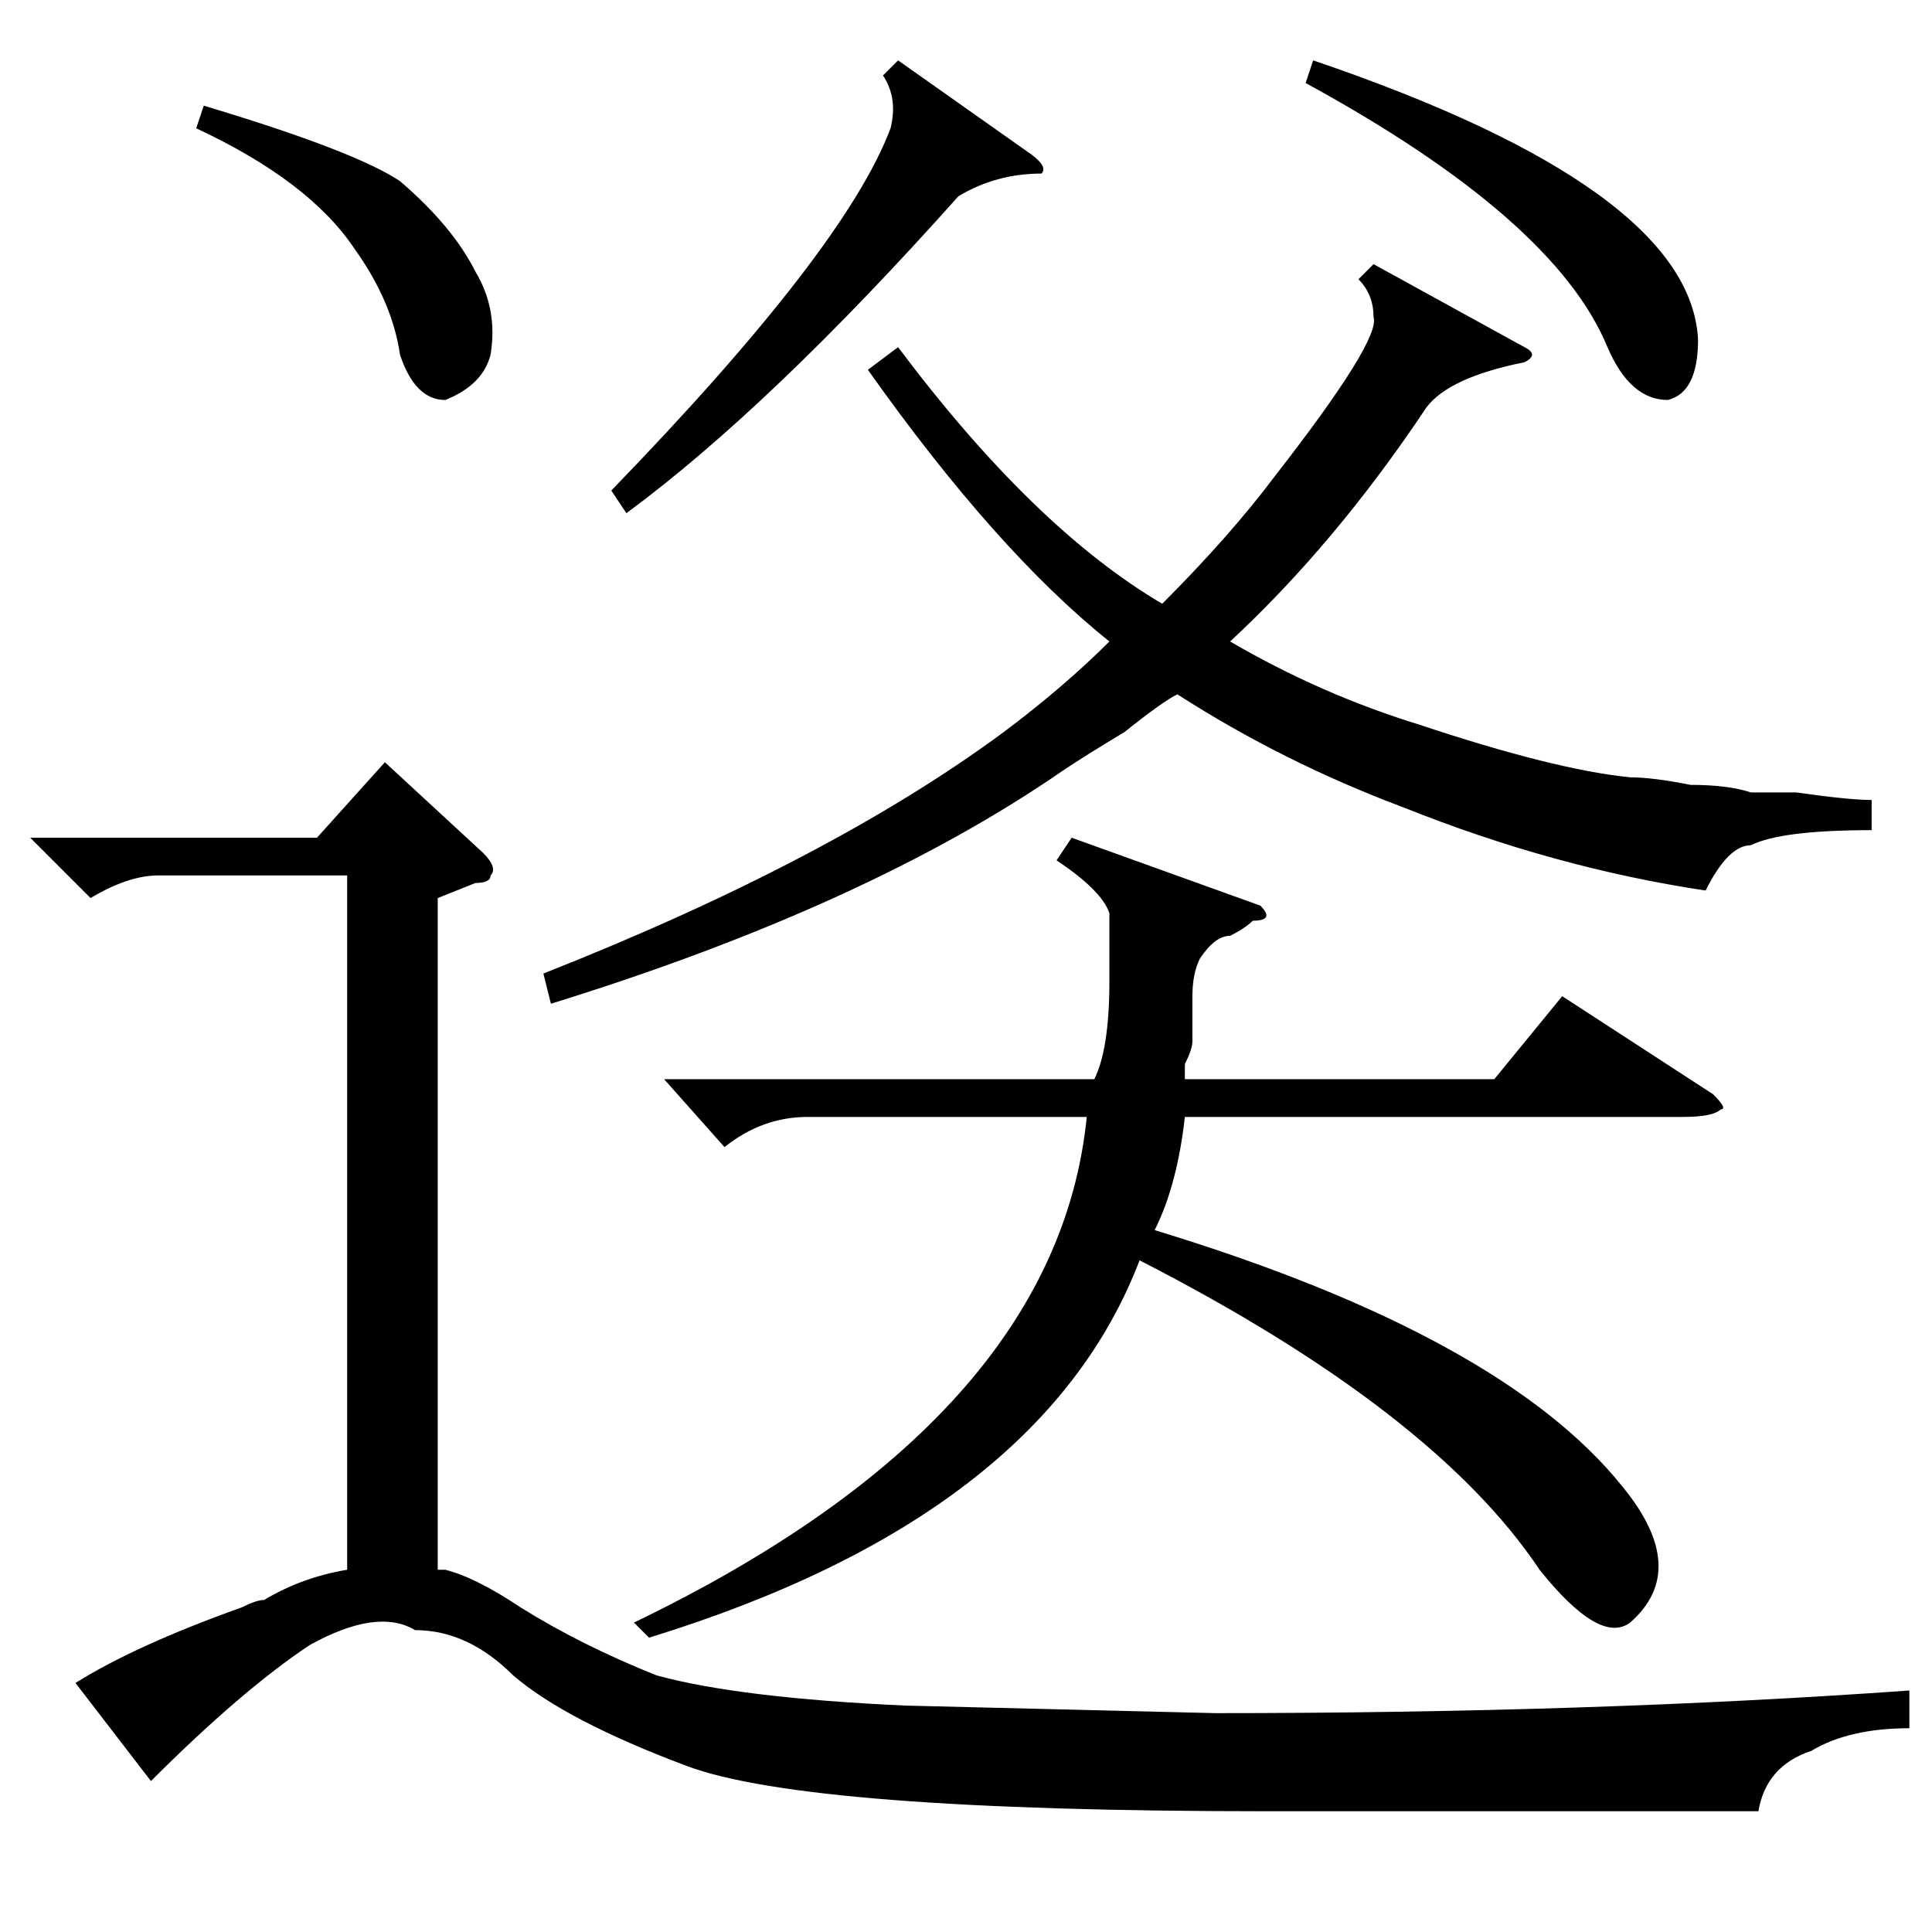 <?xml version="1.0" standalone="no"?>
<!DOCTYPE svg PUBLIC "-//W3C//DTD SVG 1.1//EN" "http://www.w3.org/Graphics/SVG/1.1/DTD/svg11.dtd" >
<svg xmlns="http://www.w3.org/2000/svg" xmlns:xlink="http://www.w3.org/1999/xlink" version="1.1" viewBox="0 -52 256 256">
  <g transform="matrix(1 0 0 -1 0 204)">
   <path fill="currentColor"
d="M20 20l-10 13q8 5 22 10q2 1 3 1q5 3 11 4v92h-25q-4 0 -9 -3l-8 8h38l9 10l13 -12q2 -2 1 -3q0 -1 -2 -1l-5 -2v-89h1q4 -1 10 -5q8 -5 18 -9q11 -3 33 -4l41 -1q50 0 92 3v-5q-8 0 -13 -3q-6 -2 -7 -8h-65q-61 0 -77 6t-23 12q-6 6 -13 6q-5 3 -14 -2q-9 -6 -21 -18z
M167 136q2 -2 -1 -2q-1 -1 -3 -2q-2 0 -4 -3q-1 -2 -1 -5v-5v-1q0 -1 -1 -3v-2h41l9 11l20 -13q2 -2 1 -2q-1 -1 -5 -1h-66q-1 -9 -4 -15q46 -14 62 -34q9 -11 1 -18q-4 -3 -12 7q-14 21 -53 41q-13 -34 -65 -50l-2 2q56 27 60 67h-37q-6 0 -11 -4l-8 9h57q2 4 2 13v9
q-1 3 -7 7l2 3zM202 210q2 -1 0 -2q-10 -2 -13 -6q-12 -18 -26 -31q12 -7 25 -11q18 -6 28 -7q3 0 8 -1q5 0 8 -1h6q7 -1 10 -1v-4q-12 0 -16 -2q-3 0 -6 -6q-20 3 -40 11q-16 6 -30 15q-2 -1 -7 -5q-5 -3 -8 -5q-26 -18 -68 -31l-1 4q38 15 61 32q8 6 14 12q-15 12 -32 36
l4 3q18 -24 35 -34q9 9 15 17q14 18 13 21q0 3 -2 5l2 2zM119 248l17 -12q3 -2 2 -3q-6 0 -11 -3q-25 -28 -44 -42l-2 3q31 32 37 48q1 4 -1 7zM173 245l1 3q50 -17 51 -37q0 -7 -4 -8q-5 0 -8 7q-7 17 -40 35zM26 239l1 3q20 -6 26 -10q7 -6 10 -12q3 -5 2 -11q-1 -4 -6 -6
q-4 0 -6 6q-1 7 -6 14q-6 9 -21 16z" />
  </g>

</svg>
